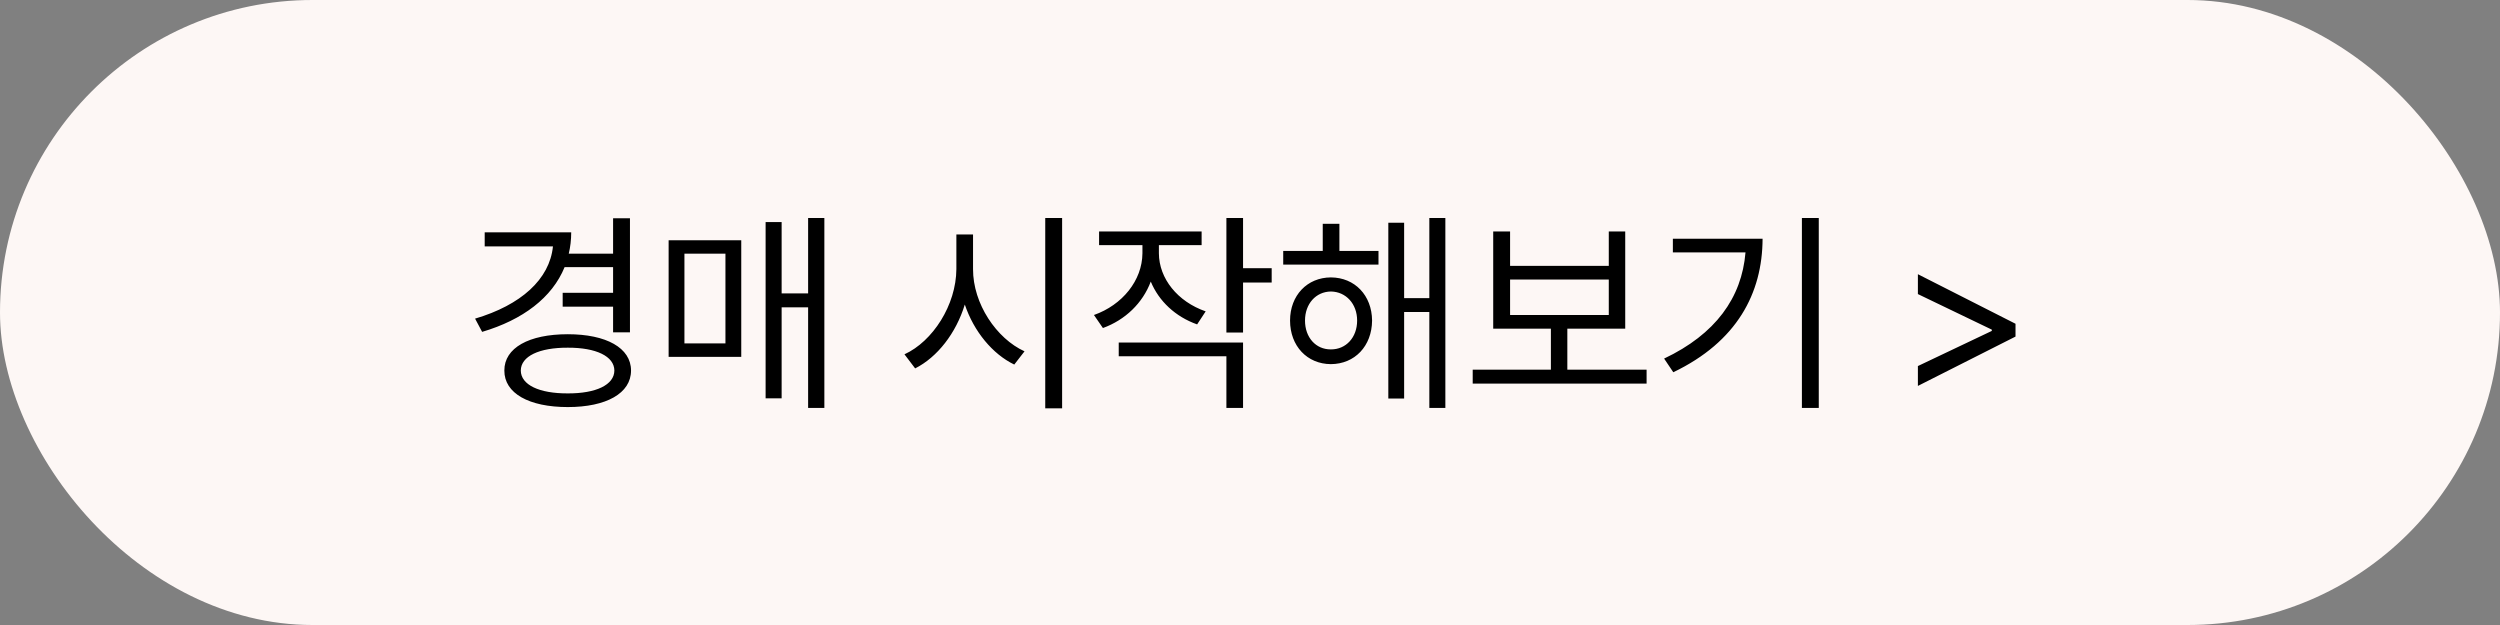 <svg width="320" height="80" viewBox="0 0 320 80" fill="none" xmlns="http://www.w3.org/2000/svg">
<rect x="0" y="0" width="320" height="80" fill="#808080" stroke="none"/>
<rect width="320" height="80" rx="40" fill="#FDF7F5"/>
<path d="M80.635 27.934V42.535H78.475V39.254H72.022V37.477H78.475V34.195H72.268C70.668 38.105 66.922 40.935 61.713 42.48L60.81 40.785C66.676 39.049 70.353 35.754 70.777 31.543H62.041V29.738H73.115C73.115 30.695 73.006 31.611 72.801 32.473H78.475V27.934H80.635ZM64.557 47.43C64.543 44.531 67.701 42.781 72.678 42.781C77.6 42.781 80.772 44.531 80.772 47.43C80.772 50.342 77.6 52.105 72.678 52.105C67.701 52.105 64.543 50.342 64.557 47.43ZM66.662 47.43C66.676 49.262 69.014 50.369 72.678 50.355C76.287 50.369 78.625 49.262 78.639 47.43C78.625 45.598 76.287 44.49 72.678 44.504C69.014 44.49 66.676 45.598 66.662 47.43ZM105.518 27.906V52.215H103.439V39.336H100.049V50.984H97.998V28.426H100.049V37.559H103.439V27.906H105.518ZM85.584 45.68V30.75H94.881V45.68H85.584ZM87.607 43.957H92.857V32.473H87.607V43.957ZM124.549 34.441C124.535 38.885 127.557 43.342 131.139 44.969L129.826 46.664C127.051 45.324 124.658 42.44 123.496 38.98C122.375 42.645 119.982 45.721 117.139 47.156L115.771 45.352C119.395 43.697 122.389 39.049 122.416 34.441V30.012H124.549V34.441ZM133.791 52.27V27.906H135.951V52.27H133.791ZM148.338 32.418C148.352 35.658 150.73 38.611 154.326 39.855L153.232 41.523C150.457 40.539 148.338 38.557 147.299 36.041C146.26 38.803 144.031 40.949 141.174 41.988L140.025 40.32C143.662 39.035 146.205 35.904 146.232 32.418V31.379H140.682V29.629H153.807V31.379H148.338V32.418ZM143.197 45.598V43.848H159.111V52.215H156.979V45.598H143.197ZM156.979 42.562V27.906H159.111V34.332H162.775V36.164H159.111V42.562H156.979ZM176.447 32.117V33.867H164.252V32.117H169.311V28.645H171.443V32.117H176.447ZM165.127 41.031C165.127 37.805 167.328 35.522 170.35 35.508C173.412 35.522 175.6 37.805 175.627 41.031C175.6 44.299 173.412 46.596 170.35 46.609C167.328 46.596 165.127 44.299 165.127 41.031ZM167.041 41.031C167.041 43.191 168.422 44.736 170.35 44.723C172.291 44.736 173.713 43.191 173.713 41.031C173.713 38.898 172.291 37.34 170.35 37.312C168.422 37.34 167.041 38.898 167.041 41.031ZM177.705 51.012V28.508H179.729V38.16H182.955V27.906H185.006V52.215H182.955V39.938H179.729V51.012H177.705ZM210.764 47.32V49.098H188.506V47.32H198.514V42.07H191.131V29.629H193.291V34.031H205.924V29.629H208.029V42.07H200.619V47.32H210.764ZM193.291 40.32H205.924V35.781H193.291V40.32ZM232.803 27.906V52.215H230.643V27.906H232.803ZM213.006 45.898C219.582 42.781 222.945 38.119 223.424 32.309H214.127V30.559H225.611C225.584 37.545 222.33 43.738 214.182 47.648L213.006 45.898ZM257.986 43.082L245.49 49.398V46.855L254.951 42.357V42.193L245.49 37.641V35.098L257.986 41.441V43.082Z" fill="black"/>
</svg>
